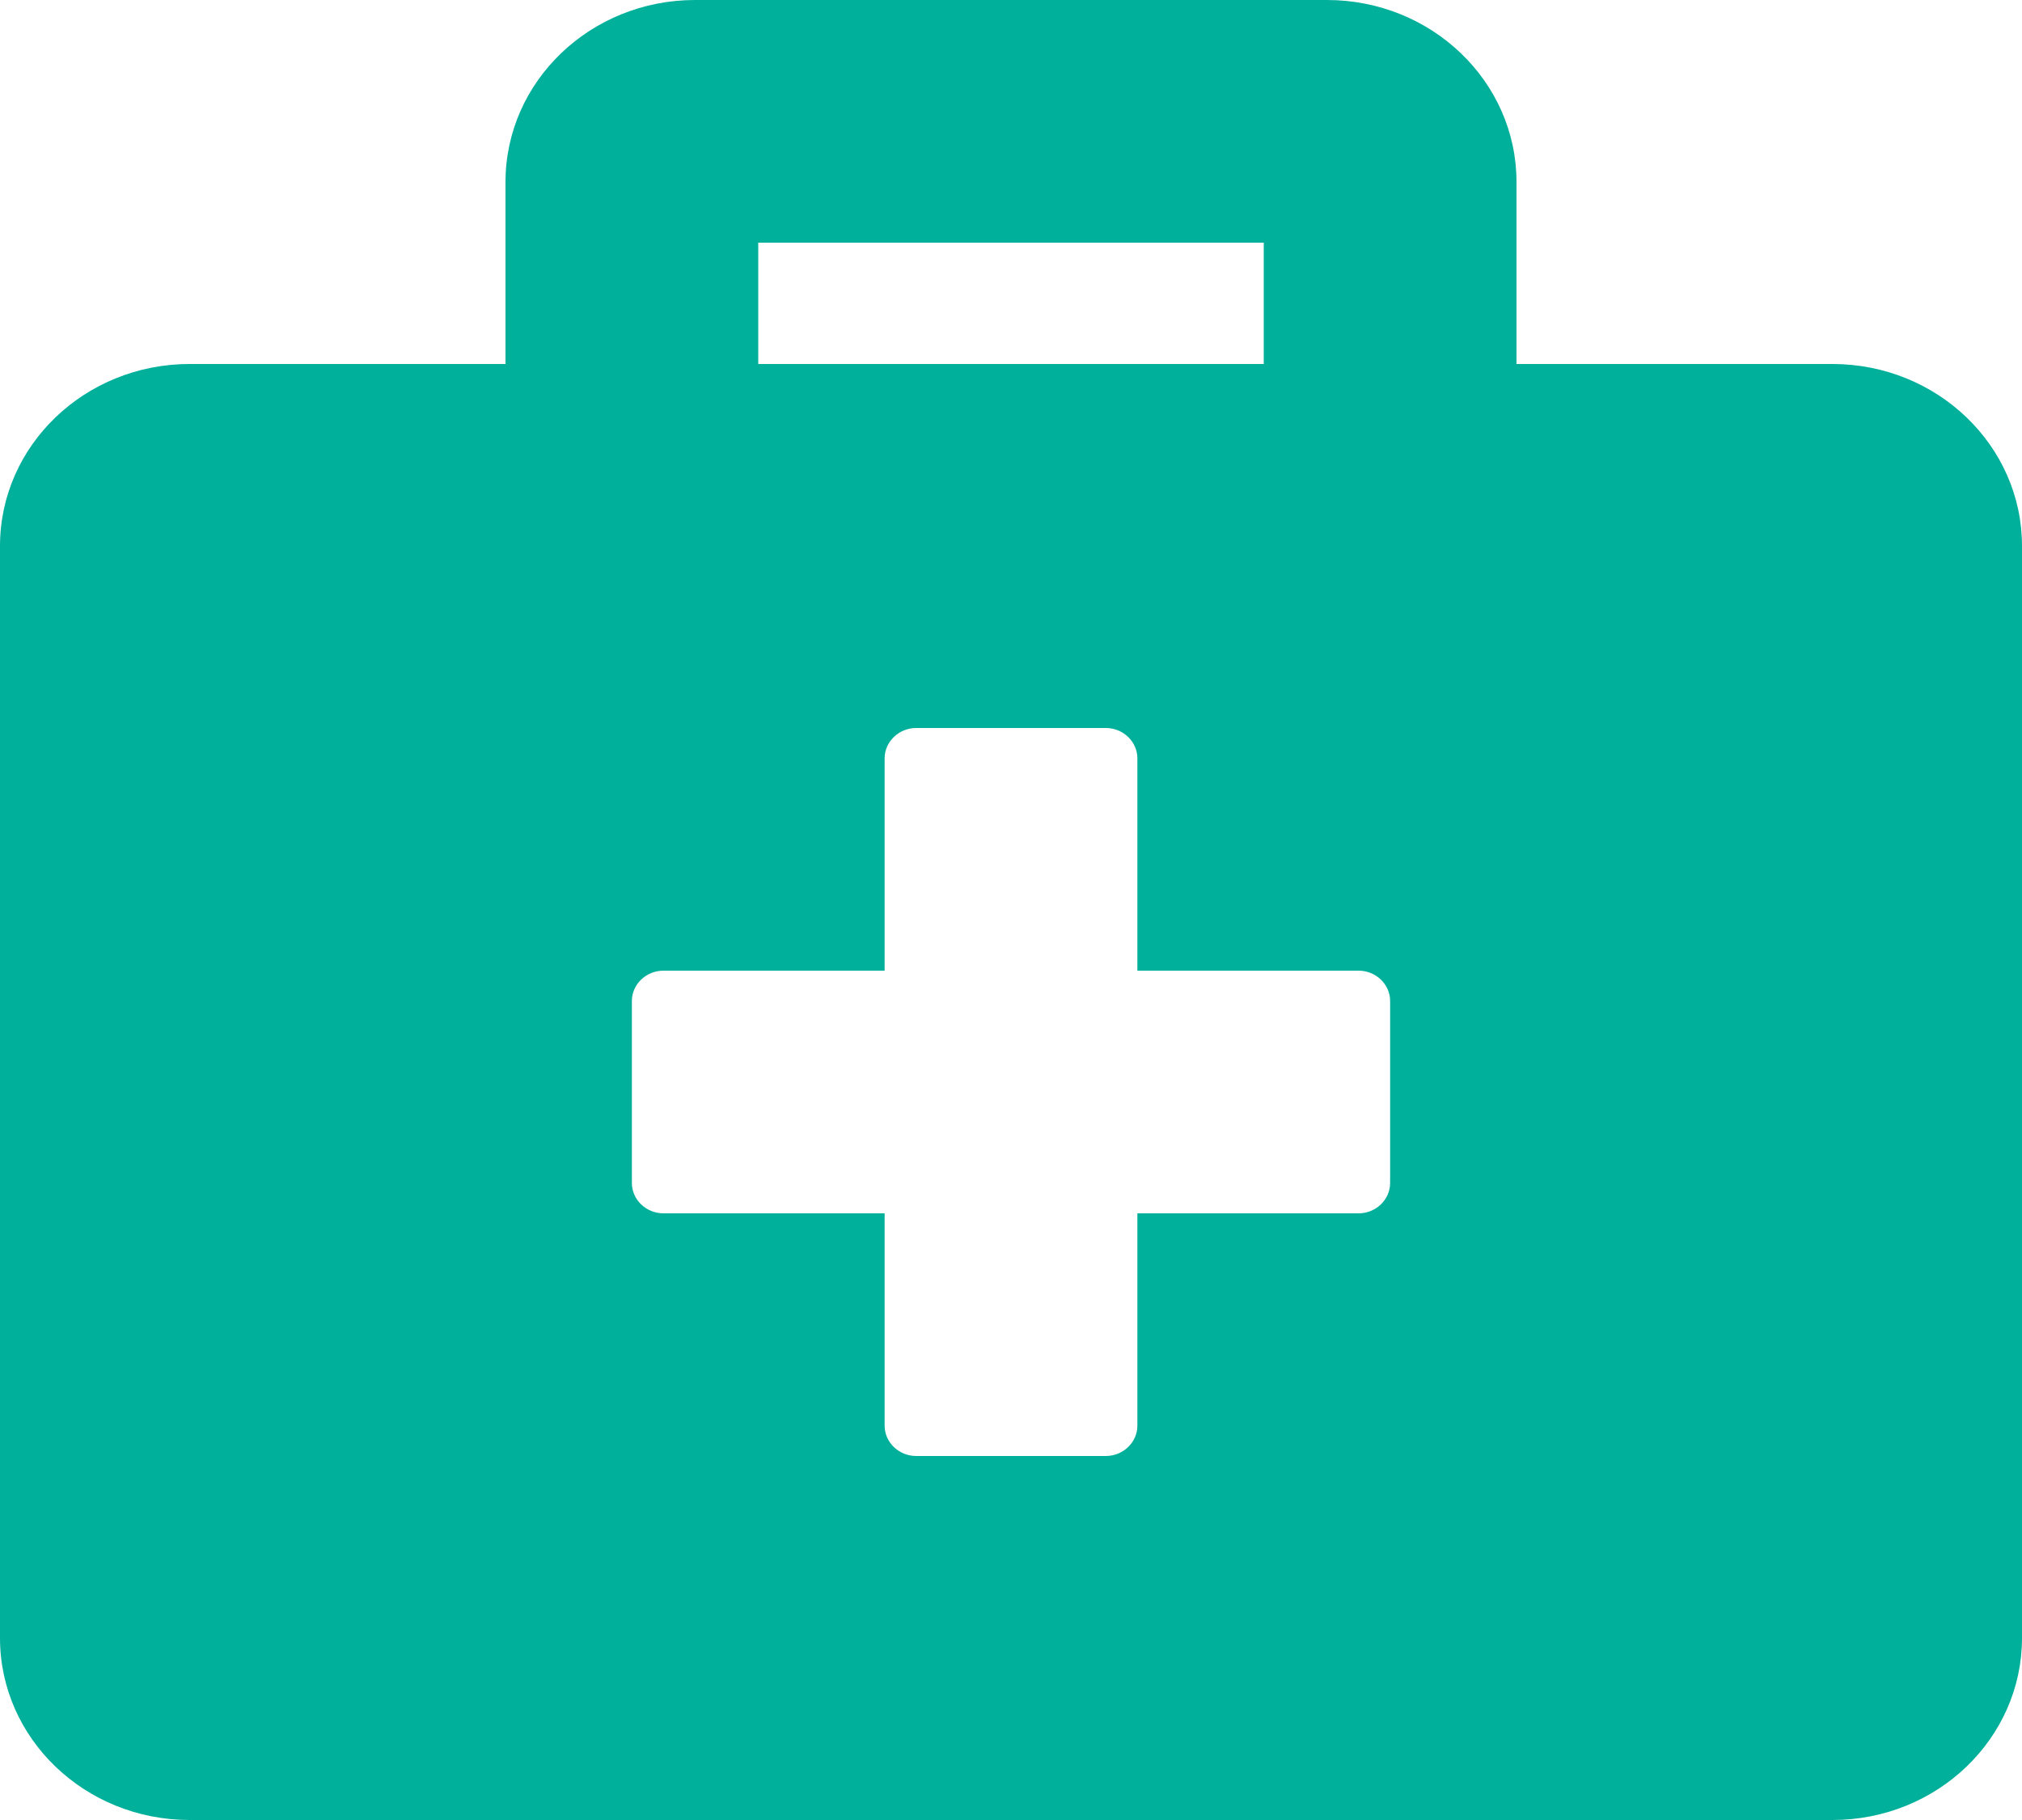 <svg width="20" height="18" viewBox="0 0 20 18" fill="none" xmlns="http://www.w3.org/2000/svg">
<path d="M18.125 3.6H15V1.8C15 0.806 14.16 0 13.125 0H6.875C5.84 0 5 0.806 5 1.8V3.6H1.875C0.84 3.6 0 4.406 0 5.4V16.2C0 17.194 0.84 18 1.875 18H18.125C19.16 18 20 17.194 20 16.2V5.4C20 4.406 19.16 3.6 18.125 3.6ZM7.5 2.4H12.5V3.6H7.5V2.4ZM13.75 11.7C13.75 11.865 13.609 12 13.438 12H11.25V14.1C11.25 14.265 11.109 14.4 10.938 14.4H9.062C8.891 14.4 8.75 14.265 8.75 14.1V12H6.562C6.391 12 6.25 11.865 6.25 11.7V9.9C6.25 9.735 6.391 9.6 6.562 9.6H8.75V7.5C8.75 7.335 8.891 7.2 9.062 7.2H10.938C11.109 7.2 11.25 7.335 11.25 7.5V9.6H13.438C13.609 9.6 13.75 9.735 13.75 9.9V11.7Z" fill="#00B09B"/>
</svg>
